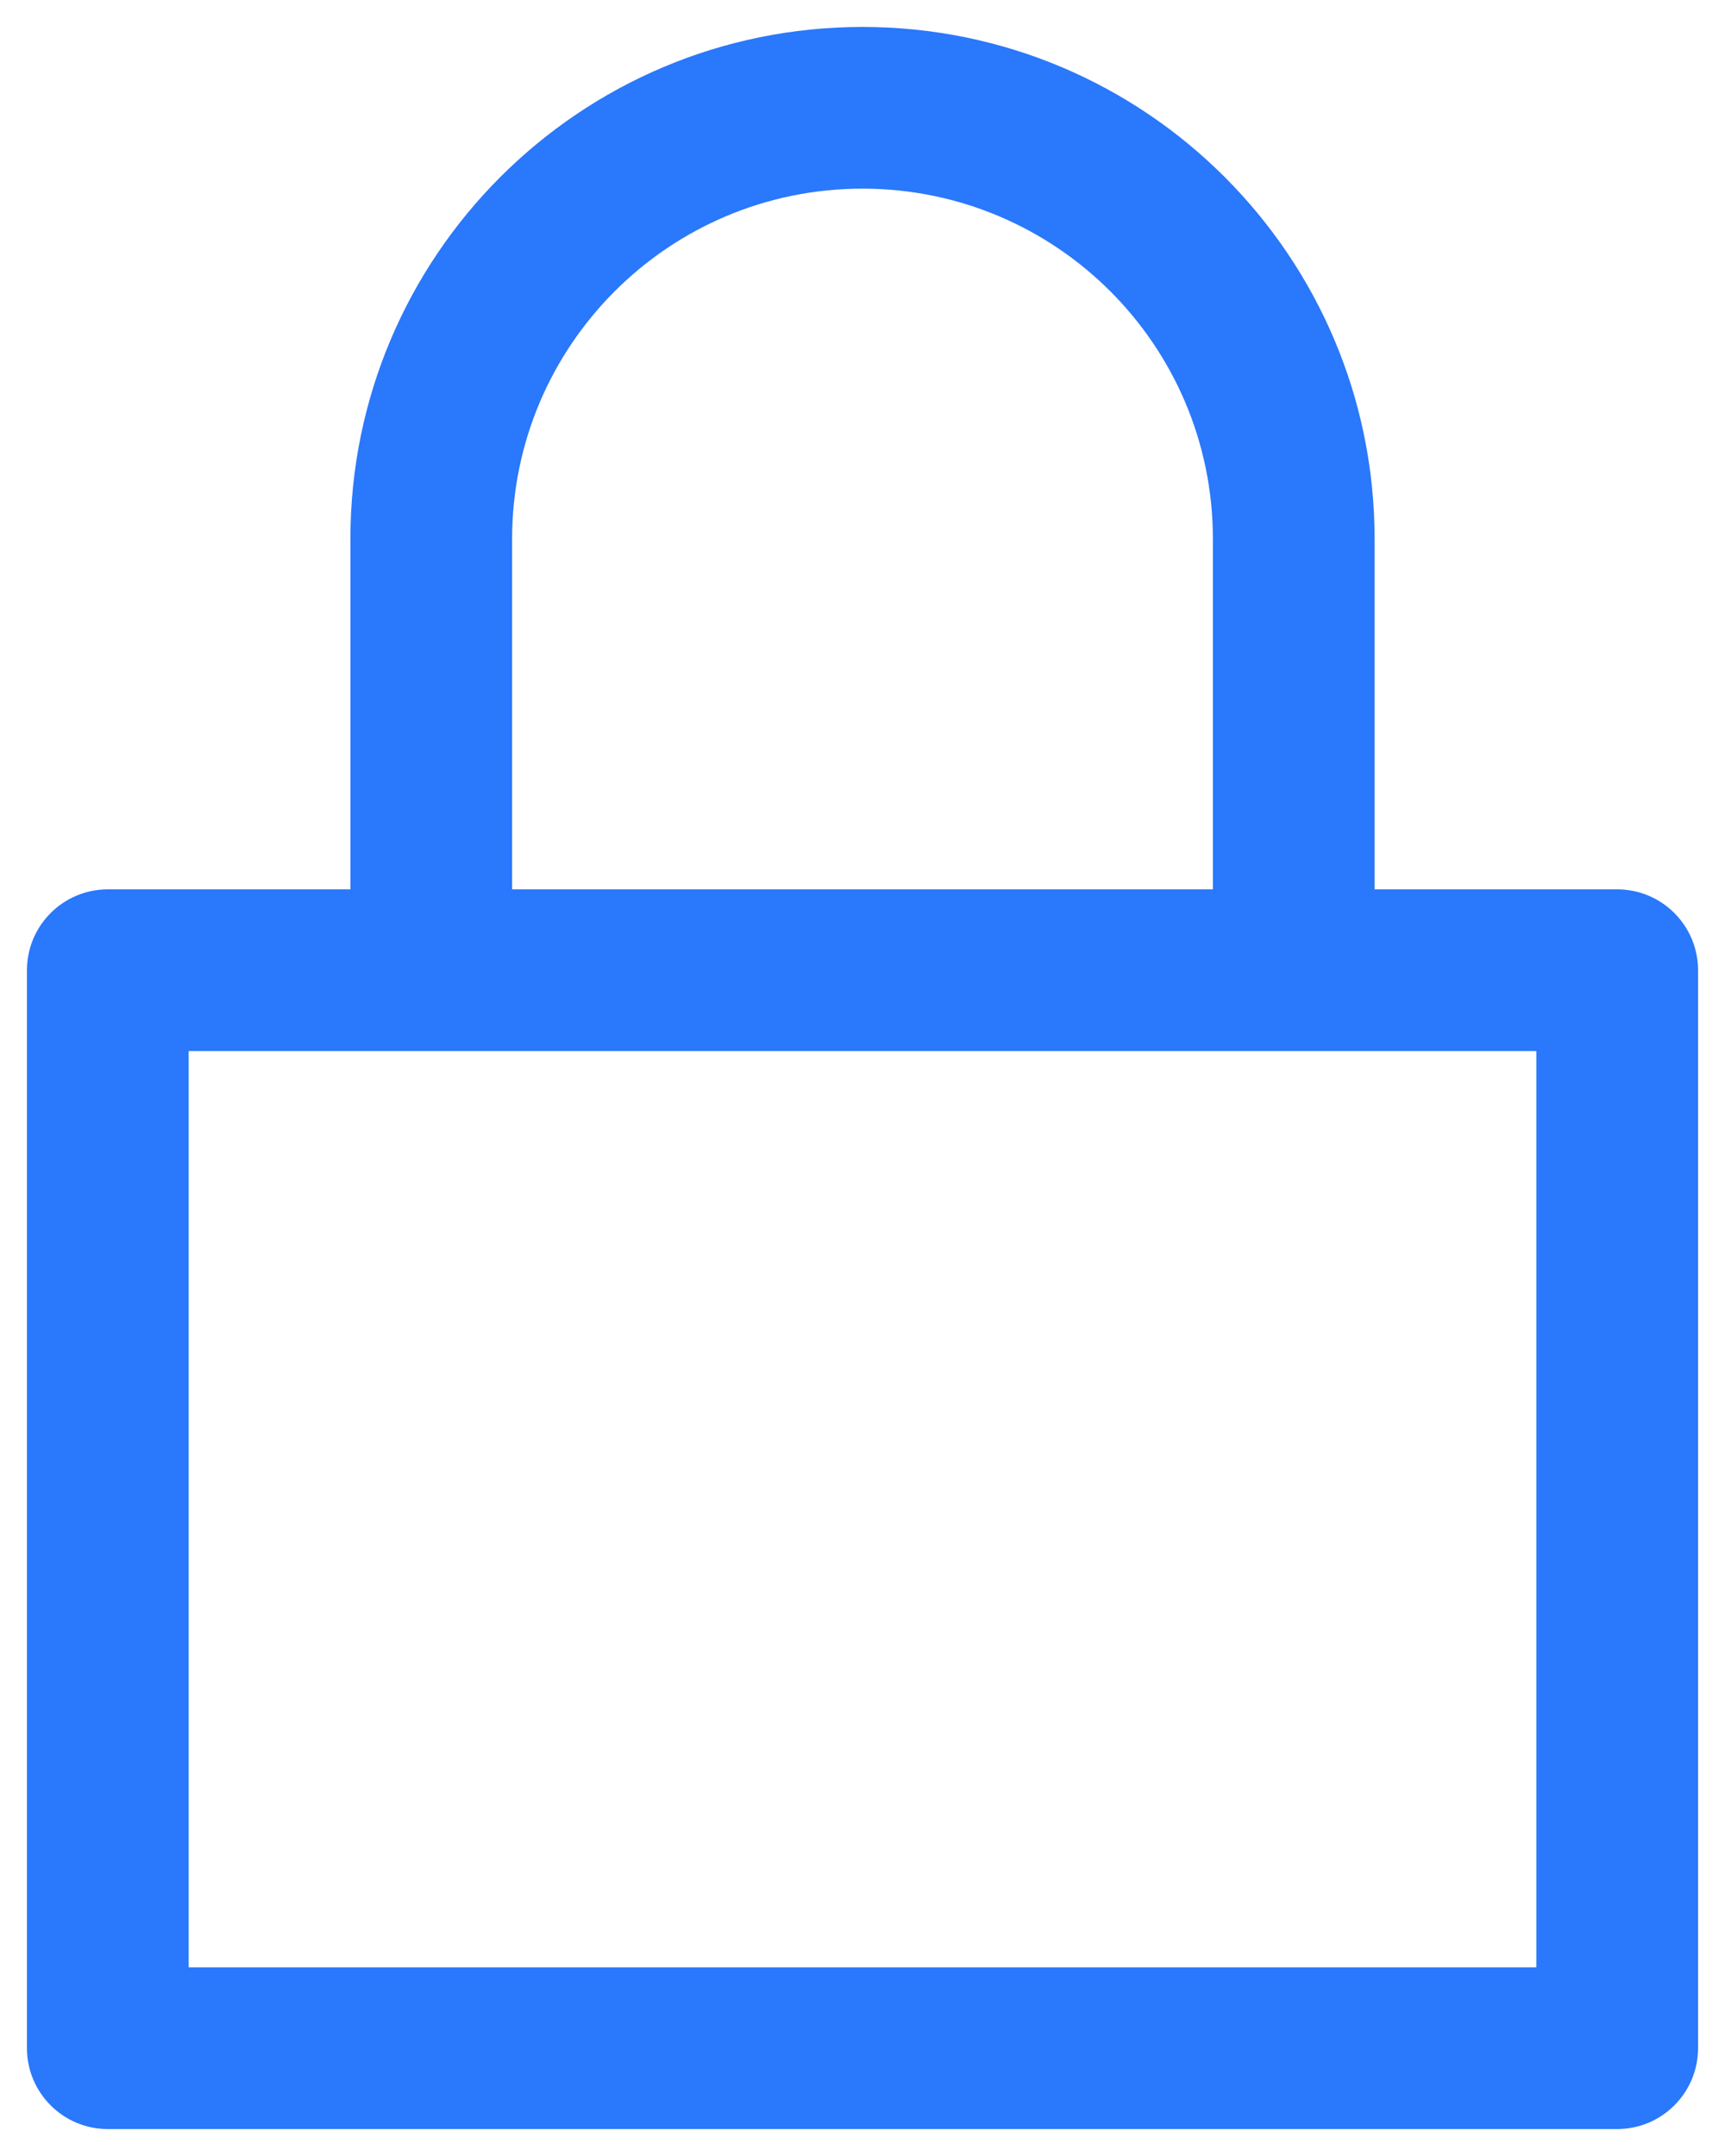 <svg width="16" height="20" viewBox="0 0 16 20" fill="none" xmlns="http://www.w3.org/2000/svg">
<path d="M1 9V8.25C0.586 8.25 0.25 8.586 0.25 9H1ZM15 9H15.75C15.75 8.586 15.414 8.25 15 8.25V9ZM15 19V19.75C15.414 19.75 15.75 19.414 15.75 19H15ZM1 19H0.25C0.25 19.414 0.586 19.75 1 19.75L1 19ZM1 9.75H15V8.25H1V9.75ZM14.25 9V19H15.75V9H14.25ZM15 18.25H1V19.75H15V18.25ZM1.75 19V9H0.25V19H1.75ZM4.75 5C4.75 3.205 6.205 1.75 8 1.75V0.25C5.377 0.25 3.25 2.377 3.25 5H4.75ZM8 1.75C9.795 1.75 11.25 3.205 11.25 5H12.75C12.75 2.377 10.623 0.25 8 0.25V1.75ZM3.25 5V9H4.75V5H3.25ZM11.25 5V9H12.75V5H11.25Z" fill="#2A78FB"/>
</svg>
